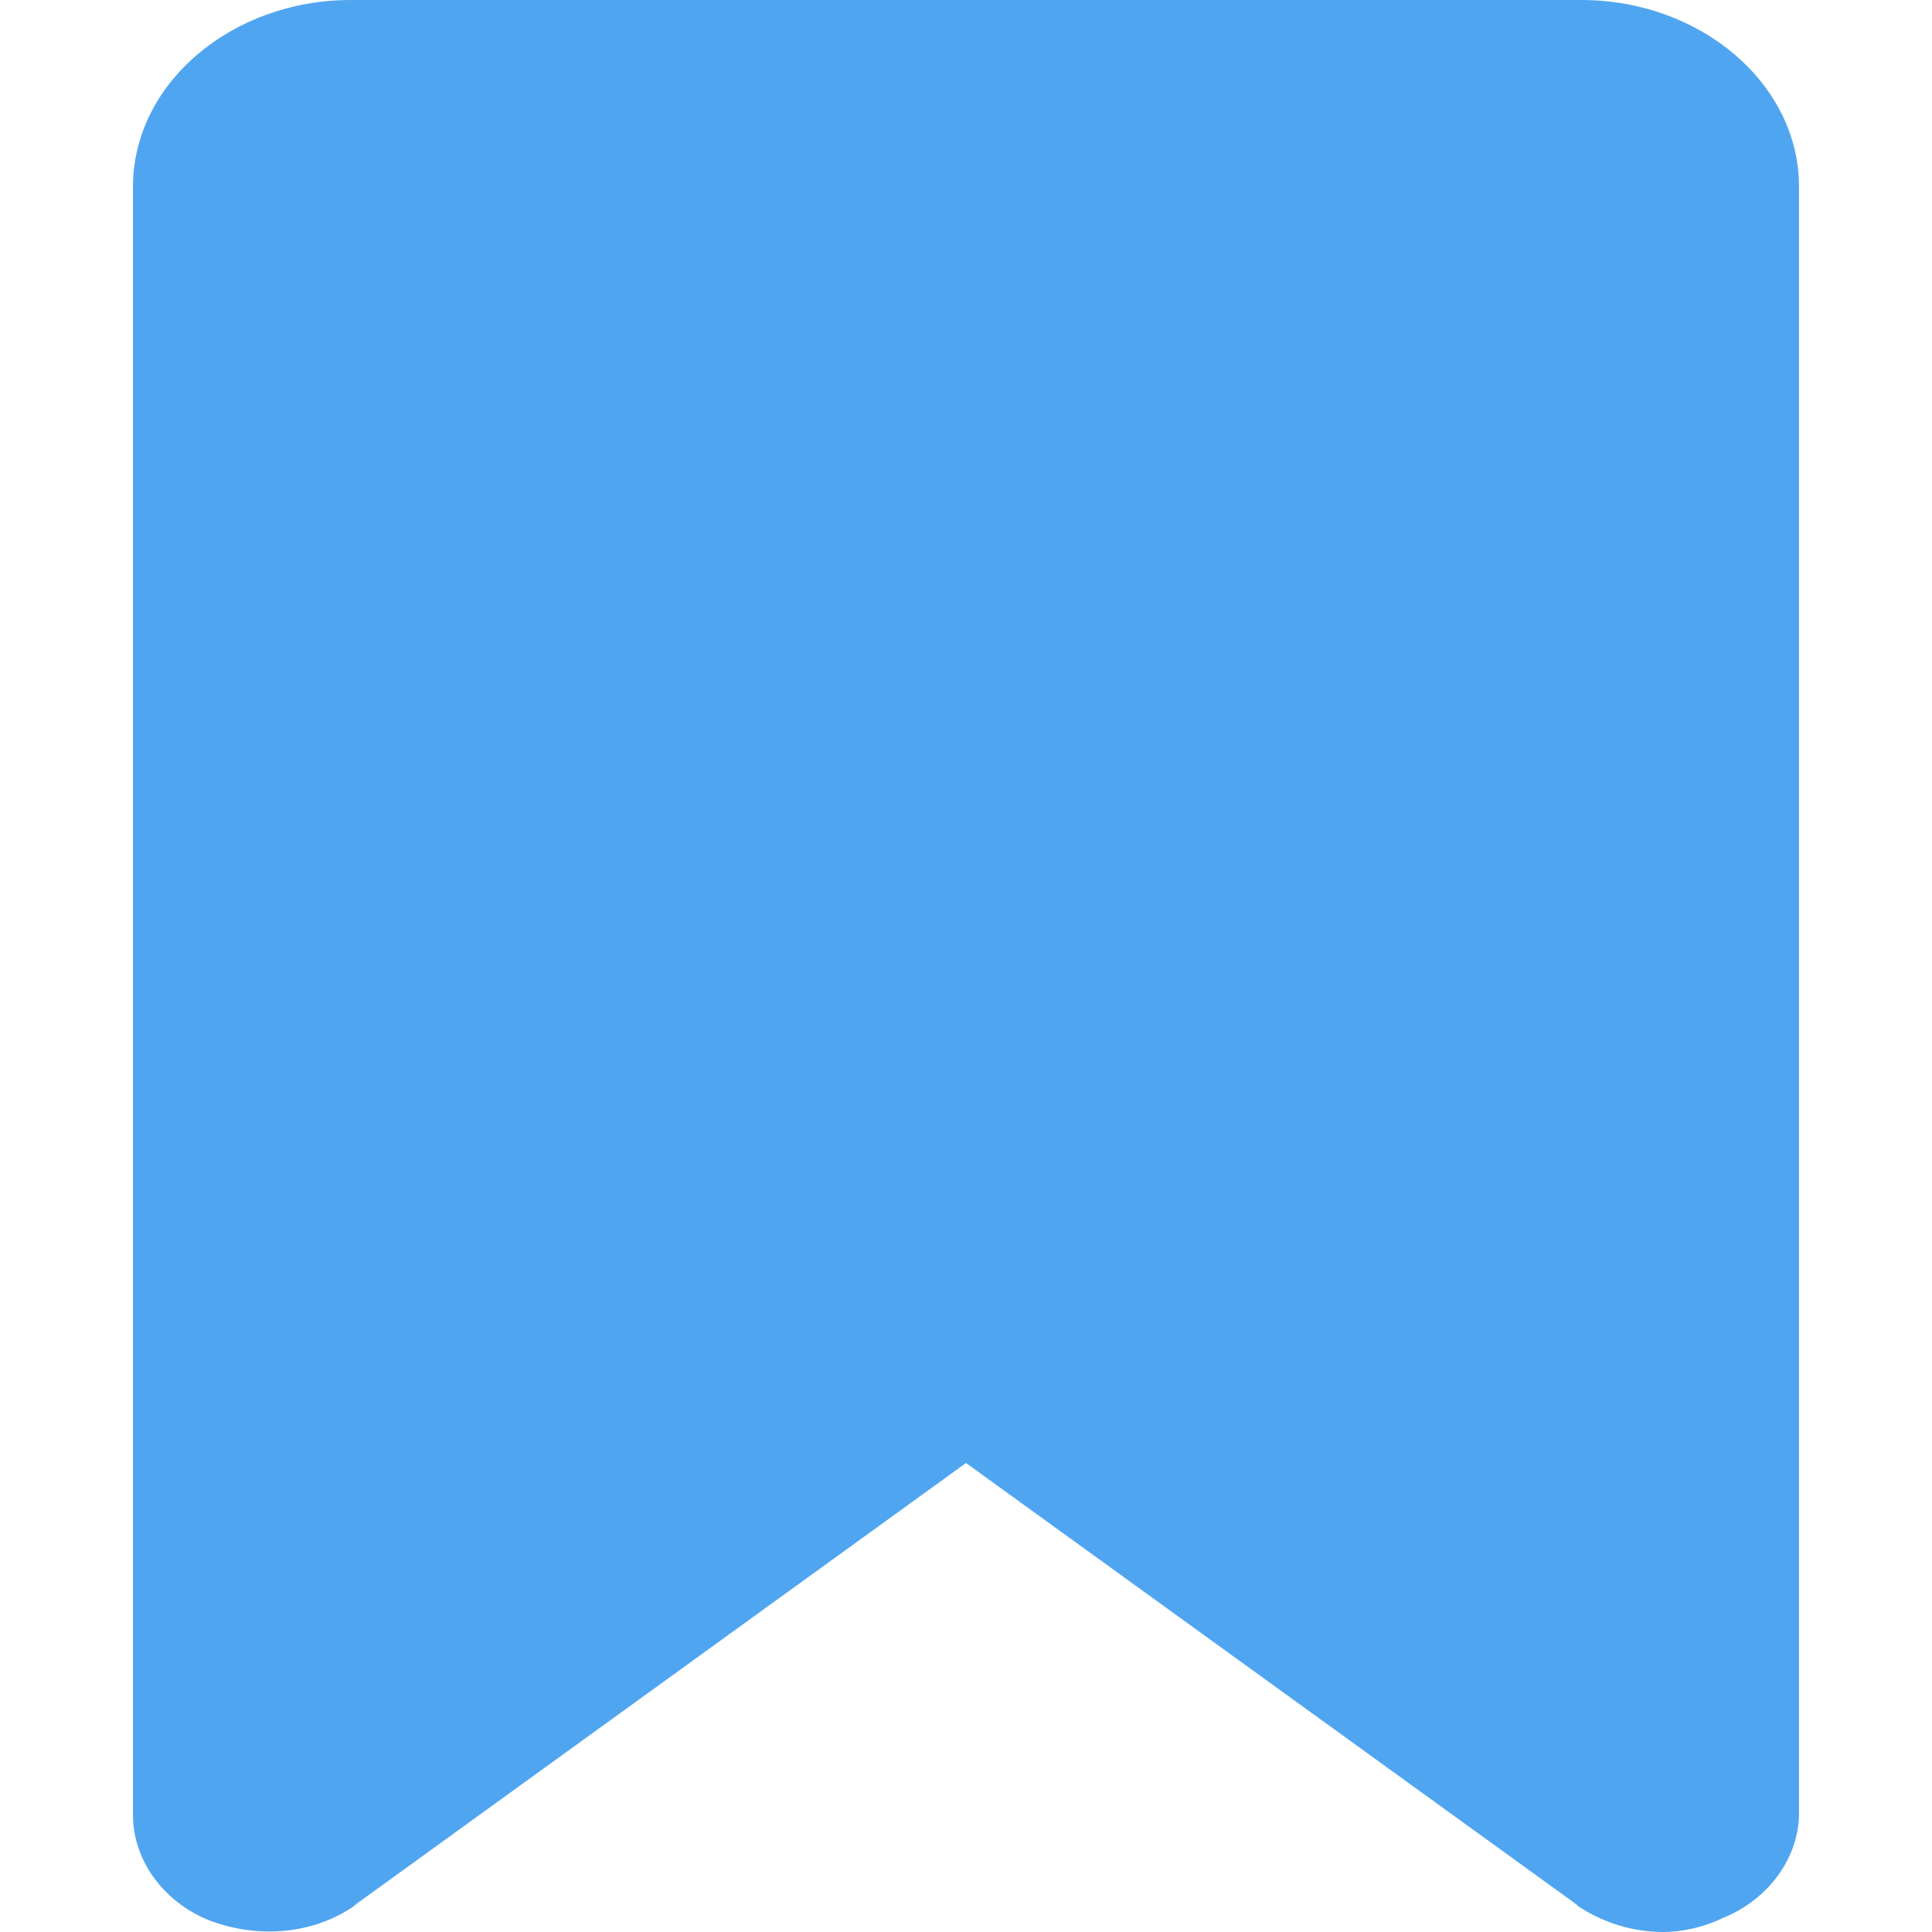 <svg width="12" height="12" viewBox="0 0 12 12" fill="none" xmlns="http://www.w3.org/2000/svg">
<path d="M9.821 0H2.179C1.435 0 0.826 0.522 0.826 1.159V11.275C0.826 11.551 1.012 11.812 1.3 11.928C1.604 12.043 1.942 12.014 2.196 11.841L2.213 11.826L6 9.087L9.788 11.826L9.804 11.841C9.957 11.942 10.143 12 10.329 12C10.447 12 10.582 11.971 10.701 11.913C10.988 11.797 11.174 11.536 11.174 11.261V1.159C11.174 0.522 10.565 0 9.821 0Z" fill="#50A5F1"/>
</svg>

